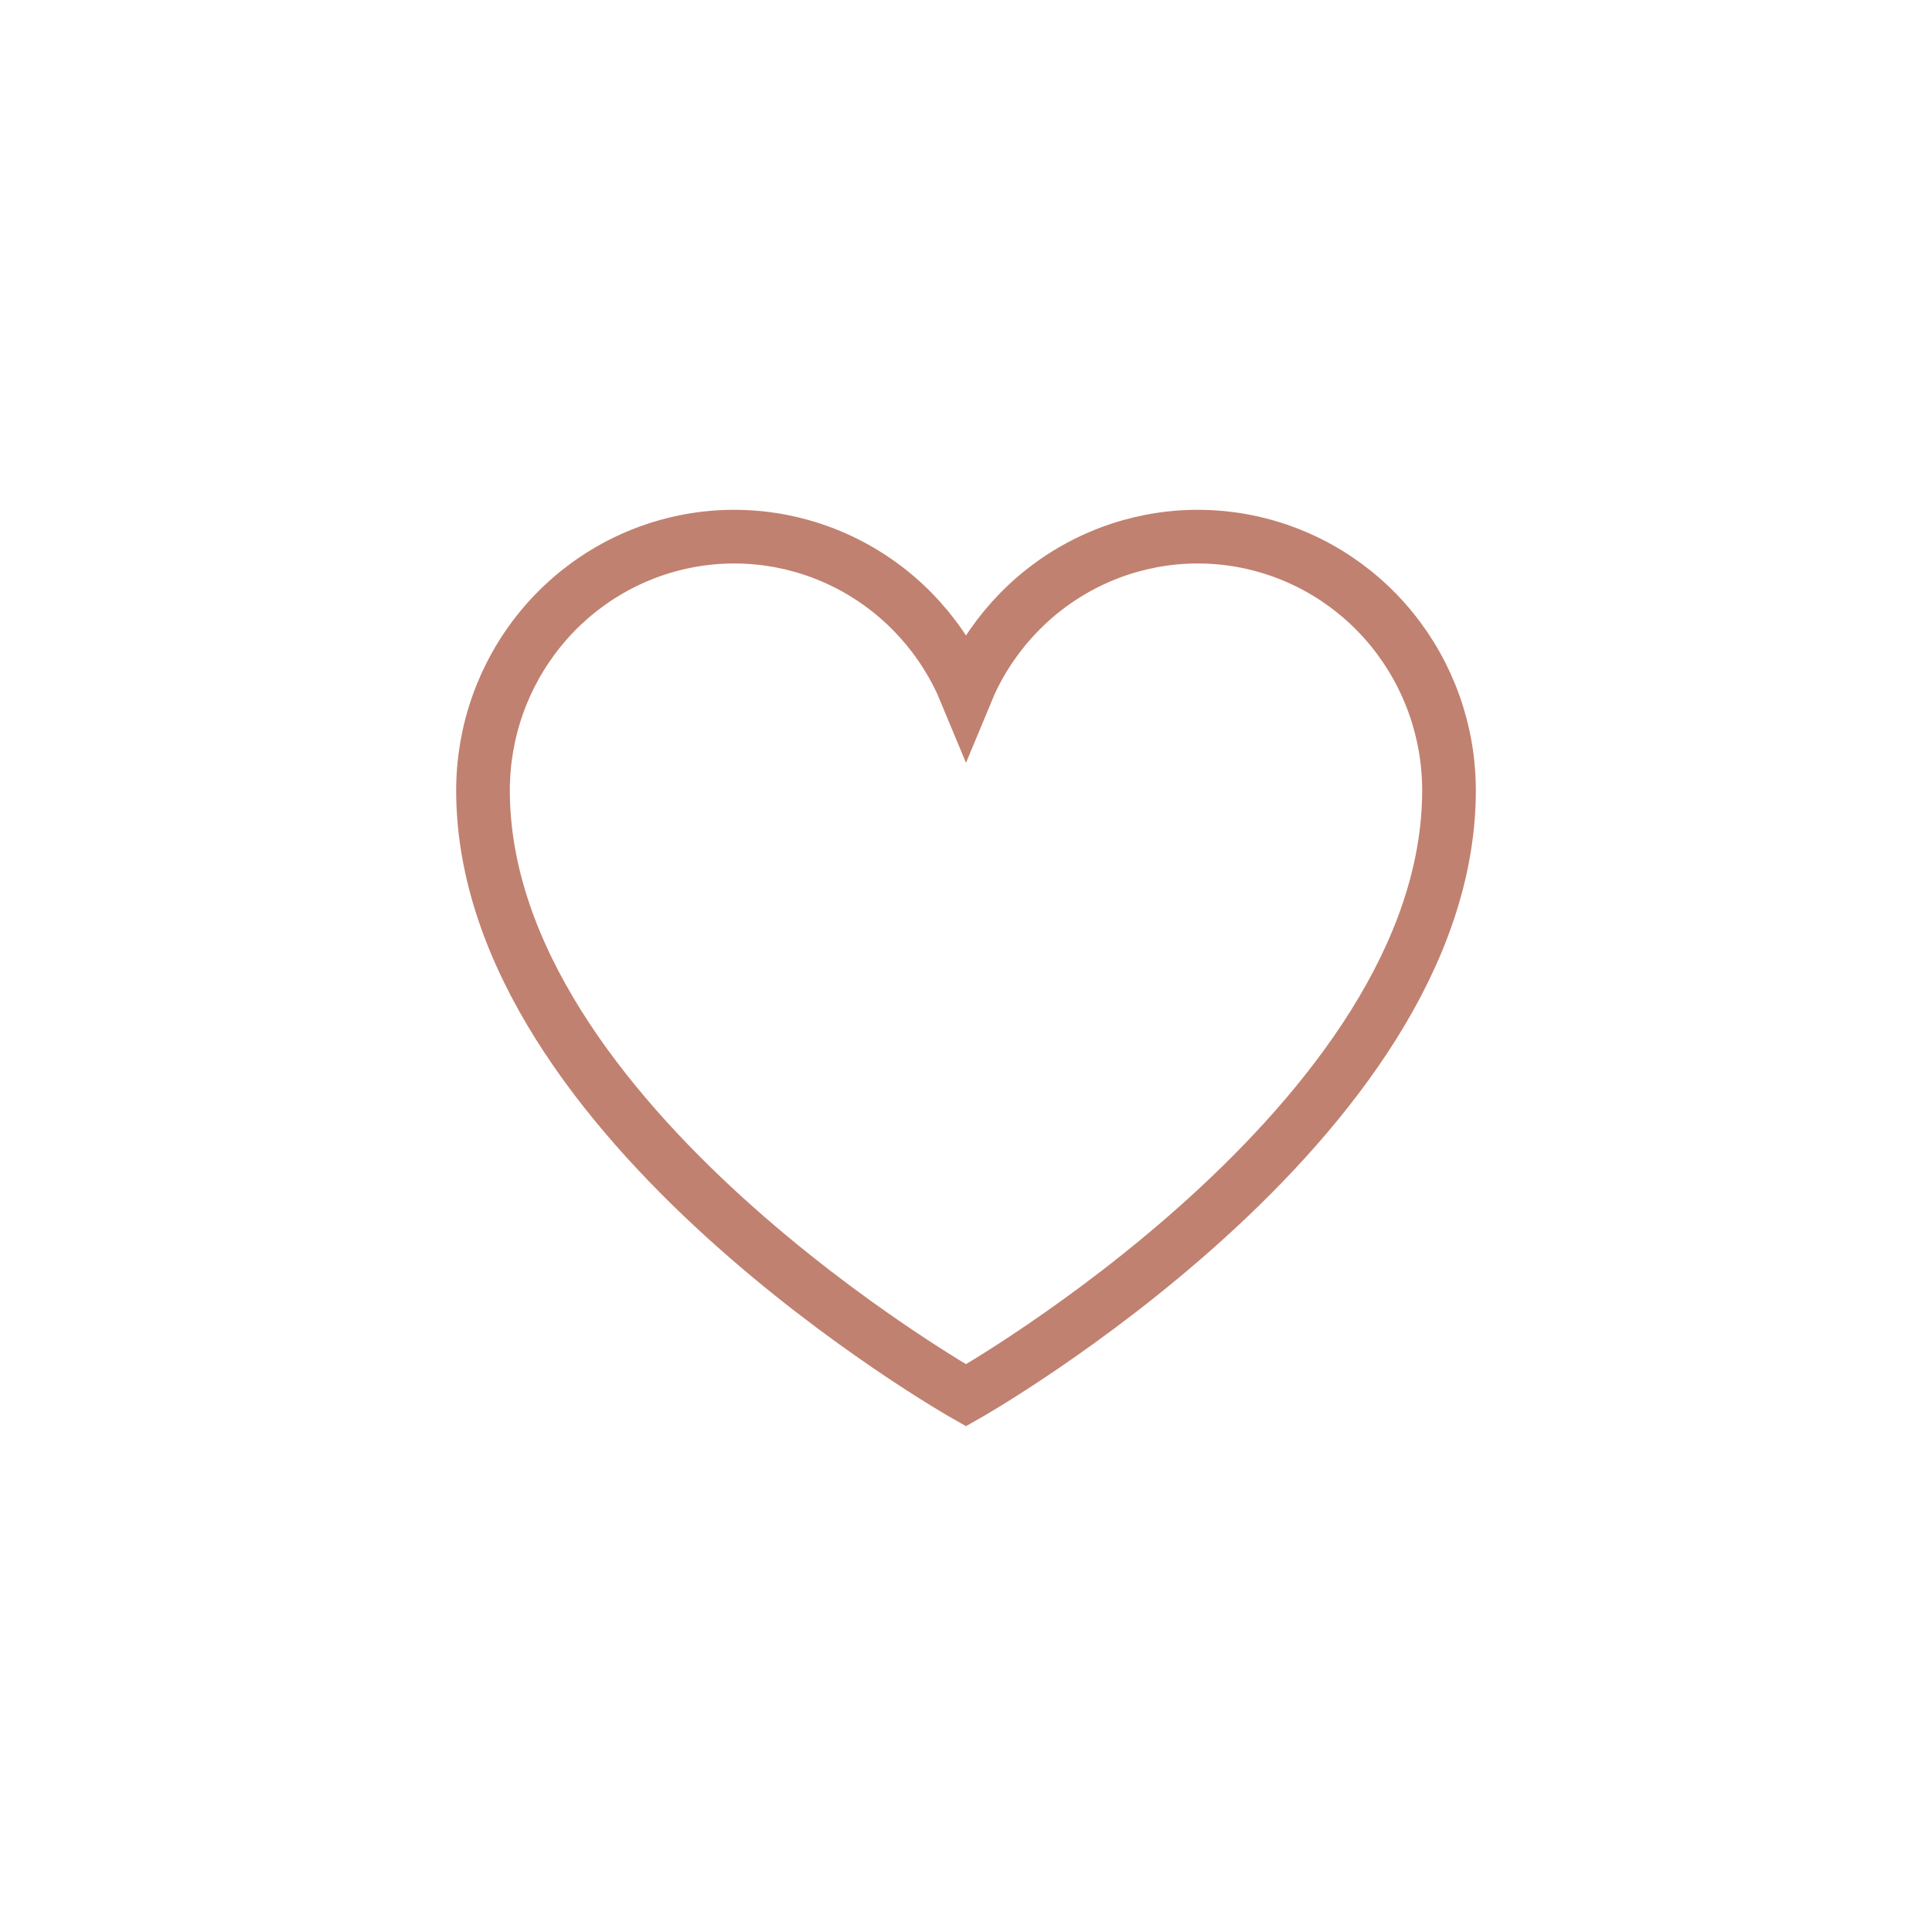 <svg width="36" height="36" viewBox="0 0 36 36" fill="none" xmlns="http://www.w3.org/2000/svg">
<g id="Icon / 24 px / Heart ">
<g id="Icon">
<path id="Vector" d="M18 26C18 26 9 20.909 9 14.727C9 13.635 9.375 12.576 10.061 11.731C10.746 10.886 11.701 10.307 12.761 10.092C13.822 9.877 14.923 10.04 15.878 10.553C16.833 11.066 17.583 11.898 18 12.906L18 12.906C18.417 11.898 19.167 11.066 20.122 10.553C21.077 10.04 22.178 9.877 23.239 10.092C24.299 10.307 25.254 10.886 25.939 11.731C26.625 12.576 27 13.635 27 14.727C27 20.909 18 26 18 26Z" stroke="#C18170" strokeWidth="1.5" strokeLinecap="round" strokeLinejoin="round"/>
</g>
</g>
</svg>
